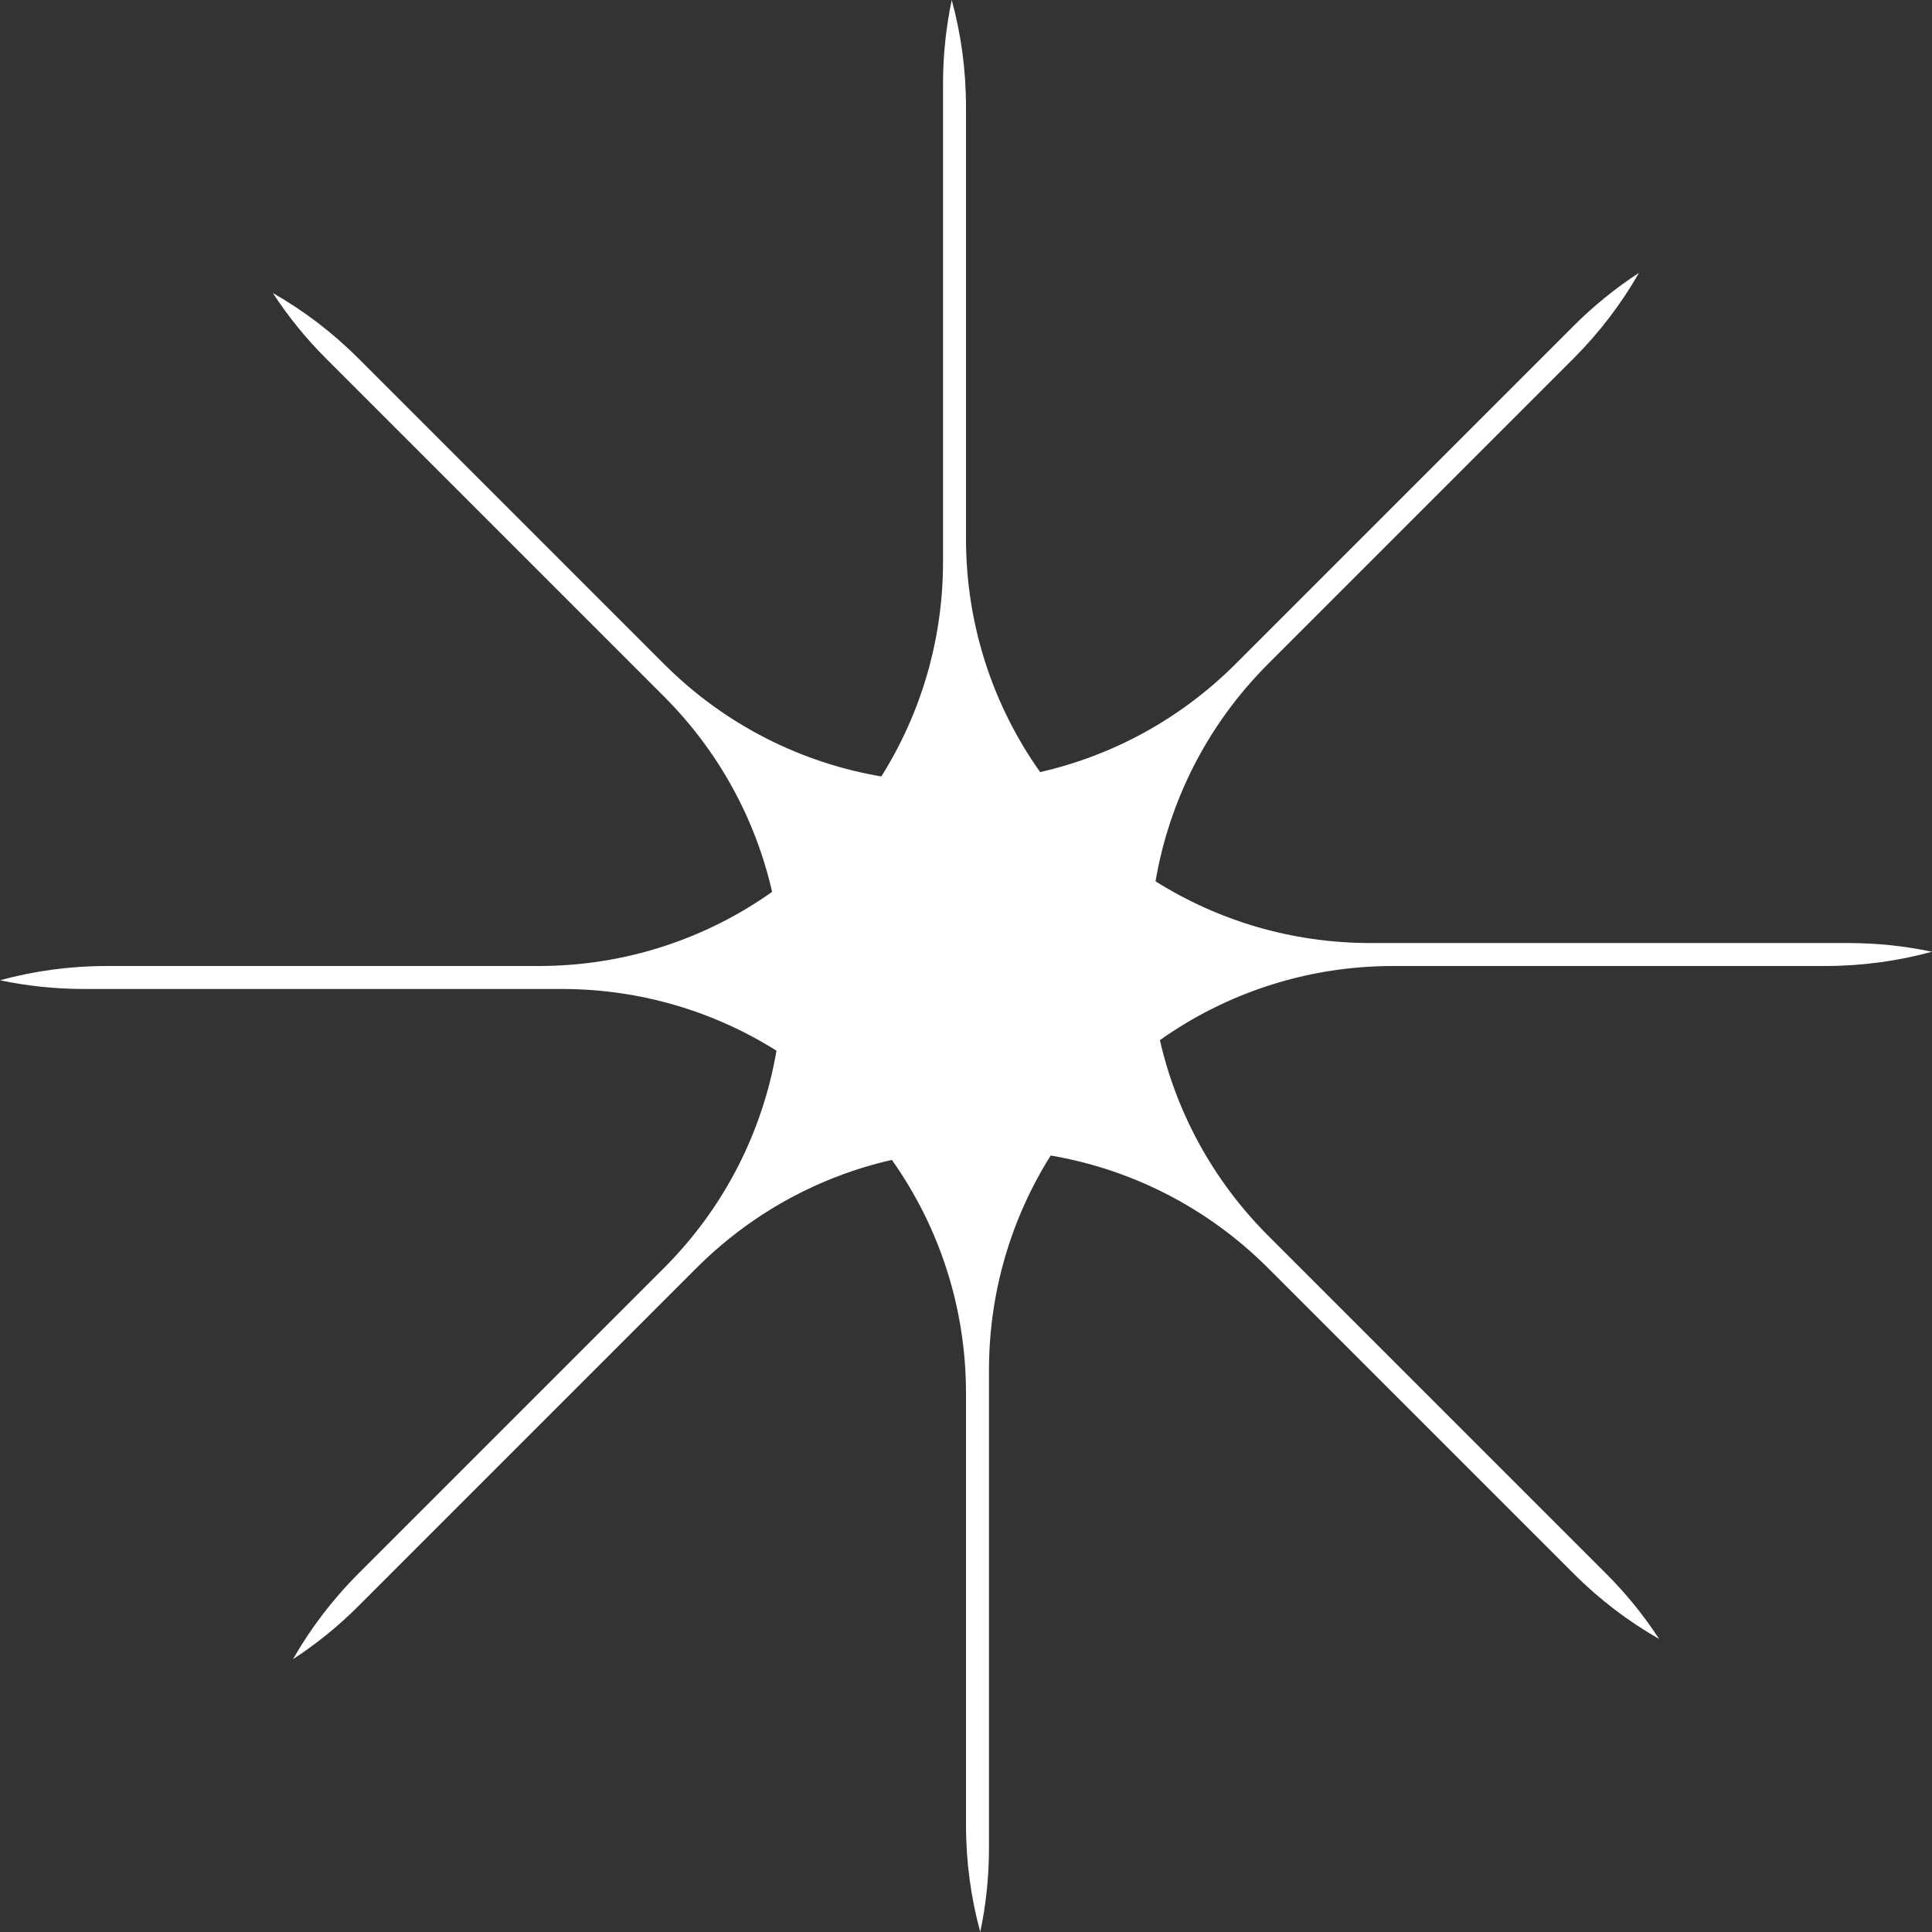 <svg width="200" height="200" viewBox="0 0 200 200" fill="none" xmlns="http://www.w3.org/2000/svg">
<rect x="0" y="0" width="200" height="200" fill="#333333" stroke="none"/>
<g clip-path="url(#clip0_146_5)">
<path fill-rule="evenodd" clip-rule="evenodd" d="M188.941 100C192.769 100 196.477 99.486 200 98.523C197.199 97.933 194.295 97.622 191.319 97.622H141.855C133.685 97.622 126.061 95.281 119.619 91.233C121.027 82.99 124.913 75.087 131.277 68.723L162.891 37.109C165.598 34.402 167.856 31.417 169.667 28.245C167.268 29.808 164.995 31.642 162.891 33.746L127.914 68.723C122.137 74.5 115.091 78.235 107.674 79.928C102.84 73.103 100 64.767 100 55.767V11.059C100 7.231 99.486 3.523 98.523 0C97.933 2.801 97.622 5.705 97.622 8.681V58.146C97.622 66.316 95.281 73.939 91.234 80.381C82.99 78.973 75.087 75.087 68.723 68.723L37.109 37.109C34.402 34.402 31.417 32.144 28.245 30.333C29.808 32.731 31.642 35.005 33.746 37.109L68.723 72.086C74.5 77.863 78.235 84.909 79.928 92.326C73.103 97.16 64.767 100 55.767 100H11.059C7.231 100 3.523 100.514 0 101.477C2.801 102.067 5.705 102.378 8.681 102.378H58.146C66.316 102.378 73.939 104.719 80.381 108.767C78.973 117.01 75.087 124.913 68.723 131.277L37.109 162.891C34.403 165.598 32.144 168.583 30.334 171.755C32.732 170.192 35.005 168.358 37.109 166.254L72.086 131.277C77.863 125.5 84.909 121.765 92.326 120.071C97.16 126.897 100 135.233 100 144.233V188.941C100 192.769 100.514 196.477 101.477 200C102.067 197.199 102.378 194.295 102.378 191.319V141.854C102.378 133.684 104.719 126.061 108.767 119.619C117.01 121.027 124.913 124.913 131.277 131.277L162.891 162.891C165.598 165.598 168.583 167.856 171.755 169.667C170.192 167.268 168.358 164.995 166.254 162.891L131.277 127.914C125.5 122.137 121.765 115.091 120.072 107.674C126.897 102.84 135.233 100 144.233 100H188.941Z" fill="white"/>
</g>
<defs>
<clipPath id="clip0_146_5">
<rect width="200" height="200" fill="white"/>
</clipPath>
</defs>
</svg>
